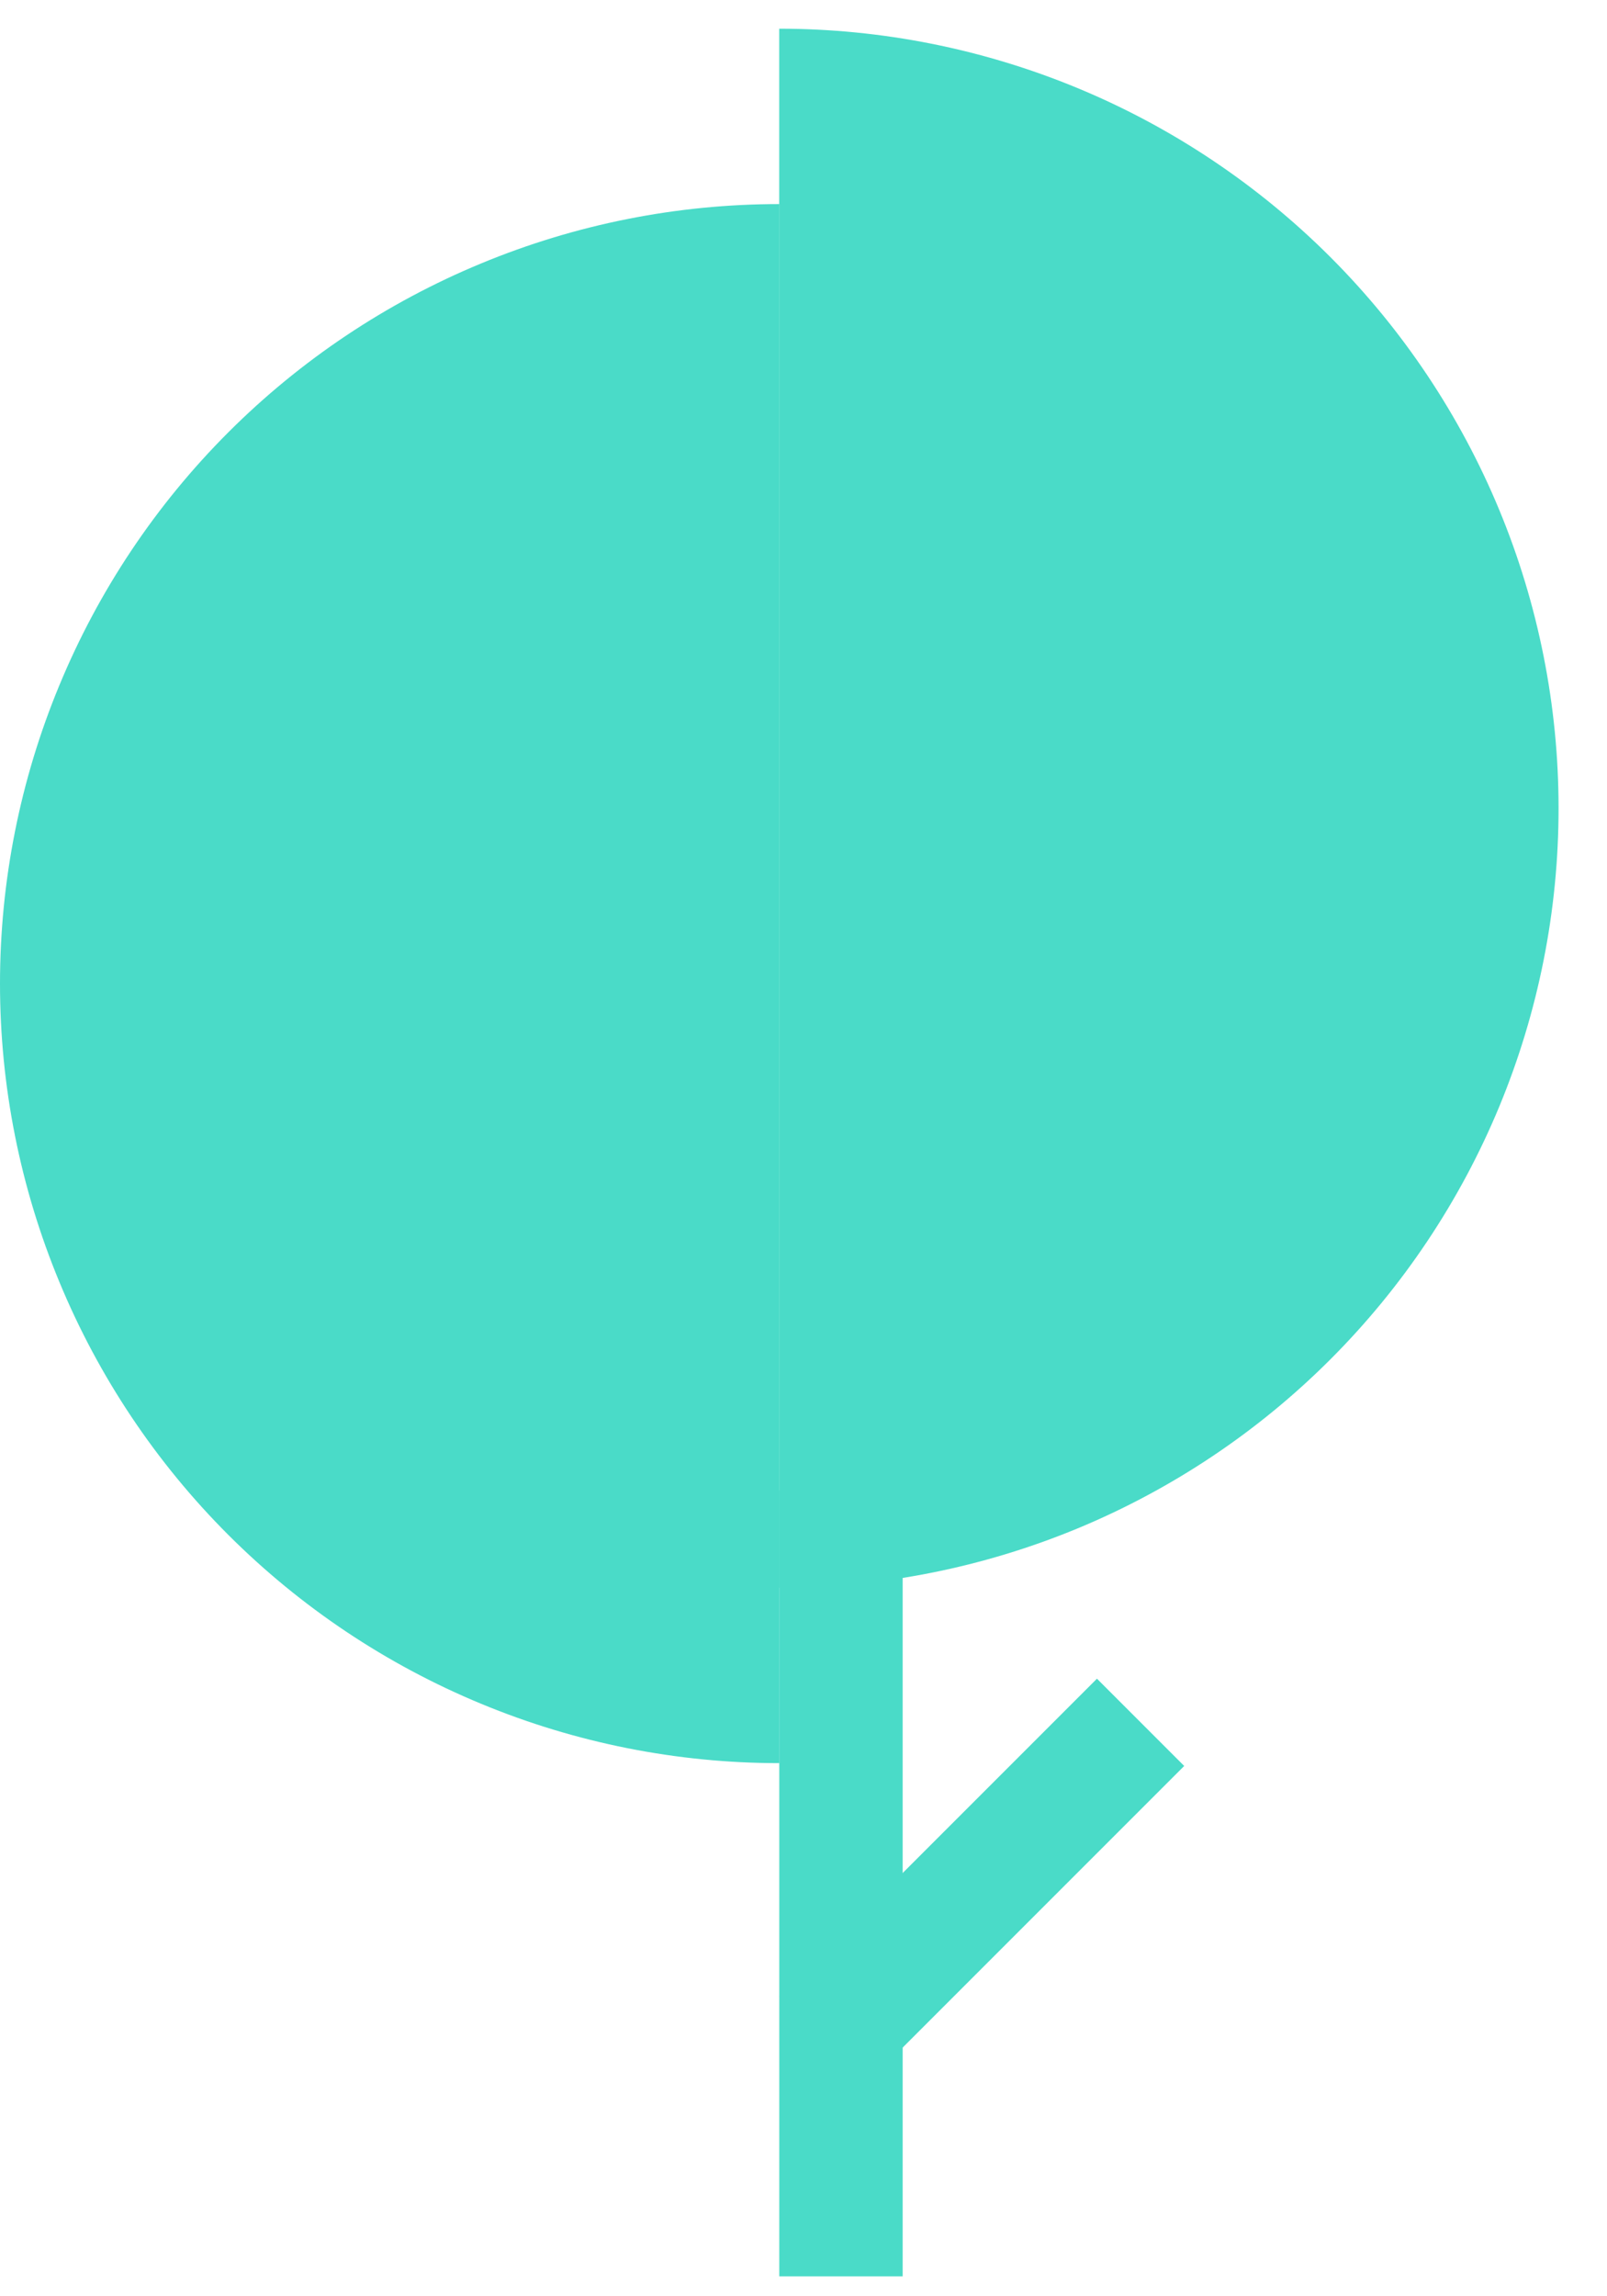 <svg
    viewBox="0 0 28 40"
    fill="none"
    xmlns="http://www.w3.org/2000/svg"
>
    <path
        d="M13.577 27.658C15.361 27.658 17.126 27.307 18.774 26.625C20.421 25.942 21.918 24.942 23.179 23.681C24.44 22.42 25.44 20.923 26.123 19.276C26.805 17.628 27.156 15.863 27.156 14.079C27.156 12.296 26.805 10.53 26.123 8.883C25.44 7.235 24.44 5.738 23.179 4.477C21.918 3.217 20.421 2.216 18.774 1.534C17.126 0.852 15.361 0.5 13.577 0.5L13.577 14.079L13.577 27.658Z"
        fill="#4ADBC8"
    />
    <path
        d="M13.579 30.713C11.796 30.713 10.03 30.362 8.383 29.679C6.735 28.997 5.238 27.997 3.977 26.736C2.716 25.475 1.716 23.978 1.034 22.33C0.351 20.683 -7.49448e-07 18.917 -5.93555e-07 17.134C-4.37661e-07 15.351 0.351 13.585 1.034 11.938C1.716 10.29 2.716 8.793 3.977 7.532C5.238 6.271 6.735 5.271 8.383 4.589C10.03 3.906 11.796 3.555 13.579 3.555L13.579 17.134L13.579 30.713Z"
        fill="#4ADBC8"
    />
    <rect
        x="13.578"
        y="25.961"
        width="2.15"
        height="13.692"
        fill="#4ADBC8"
    />
    <rect
        x="19.113"
        y="29.242"
        width="2.15"
        height="7.826"
        transform="rotate(45 19.113 29.242)"
        fill="#4ADBC8"
    />
</svg>